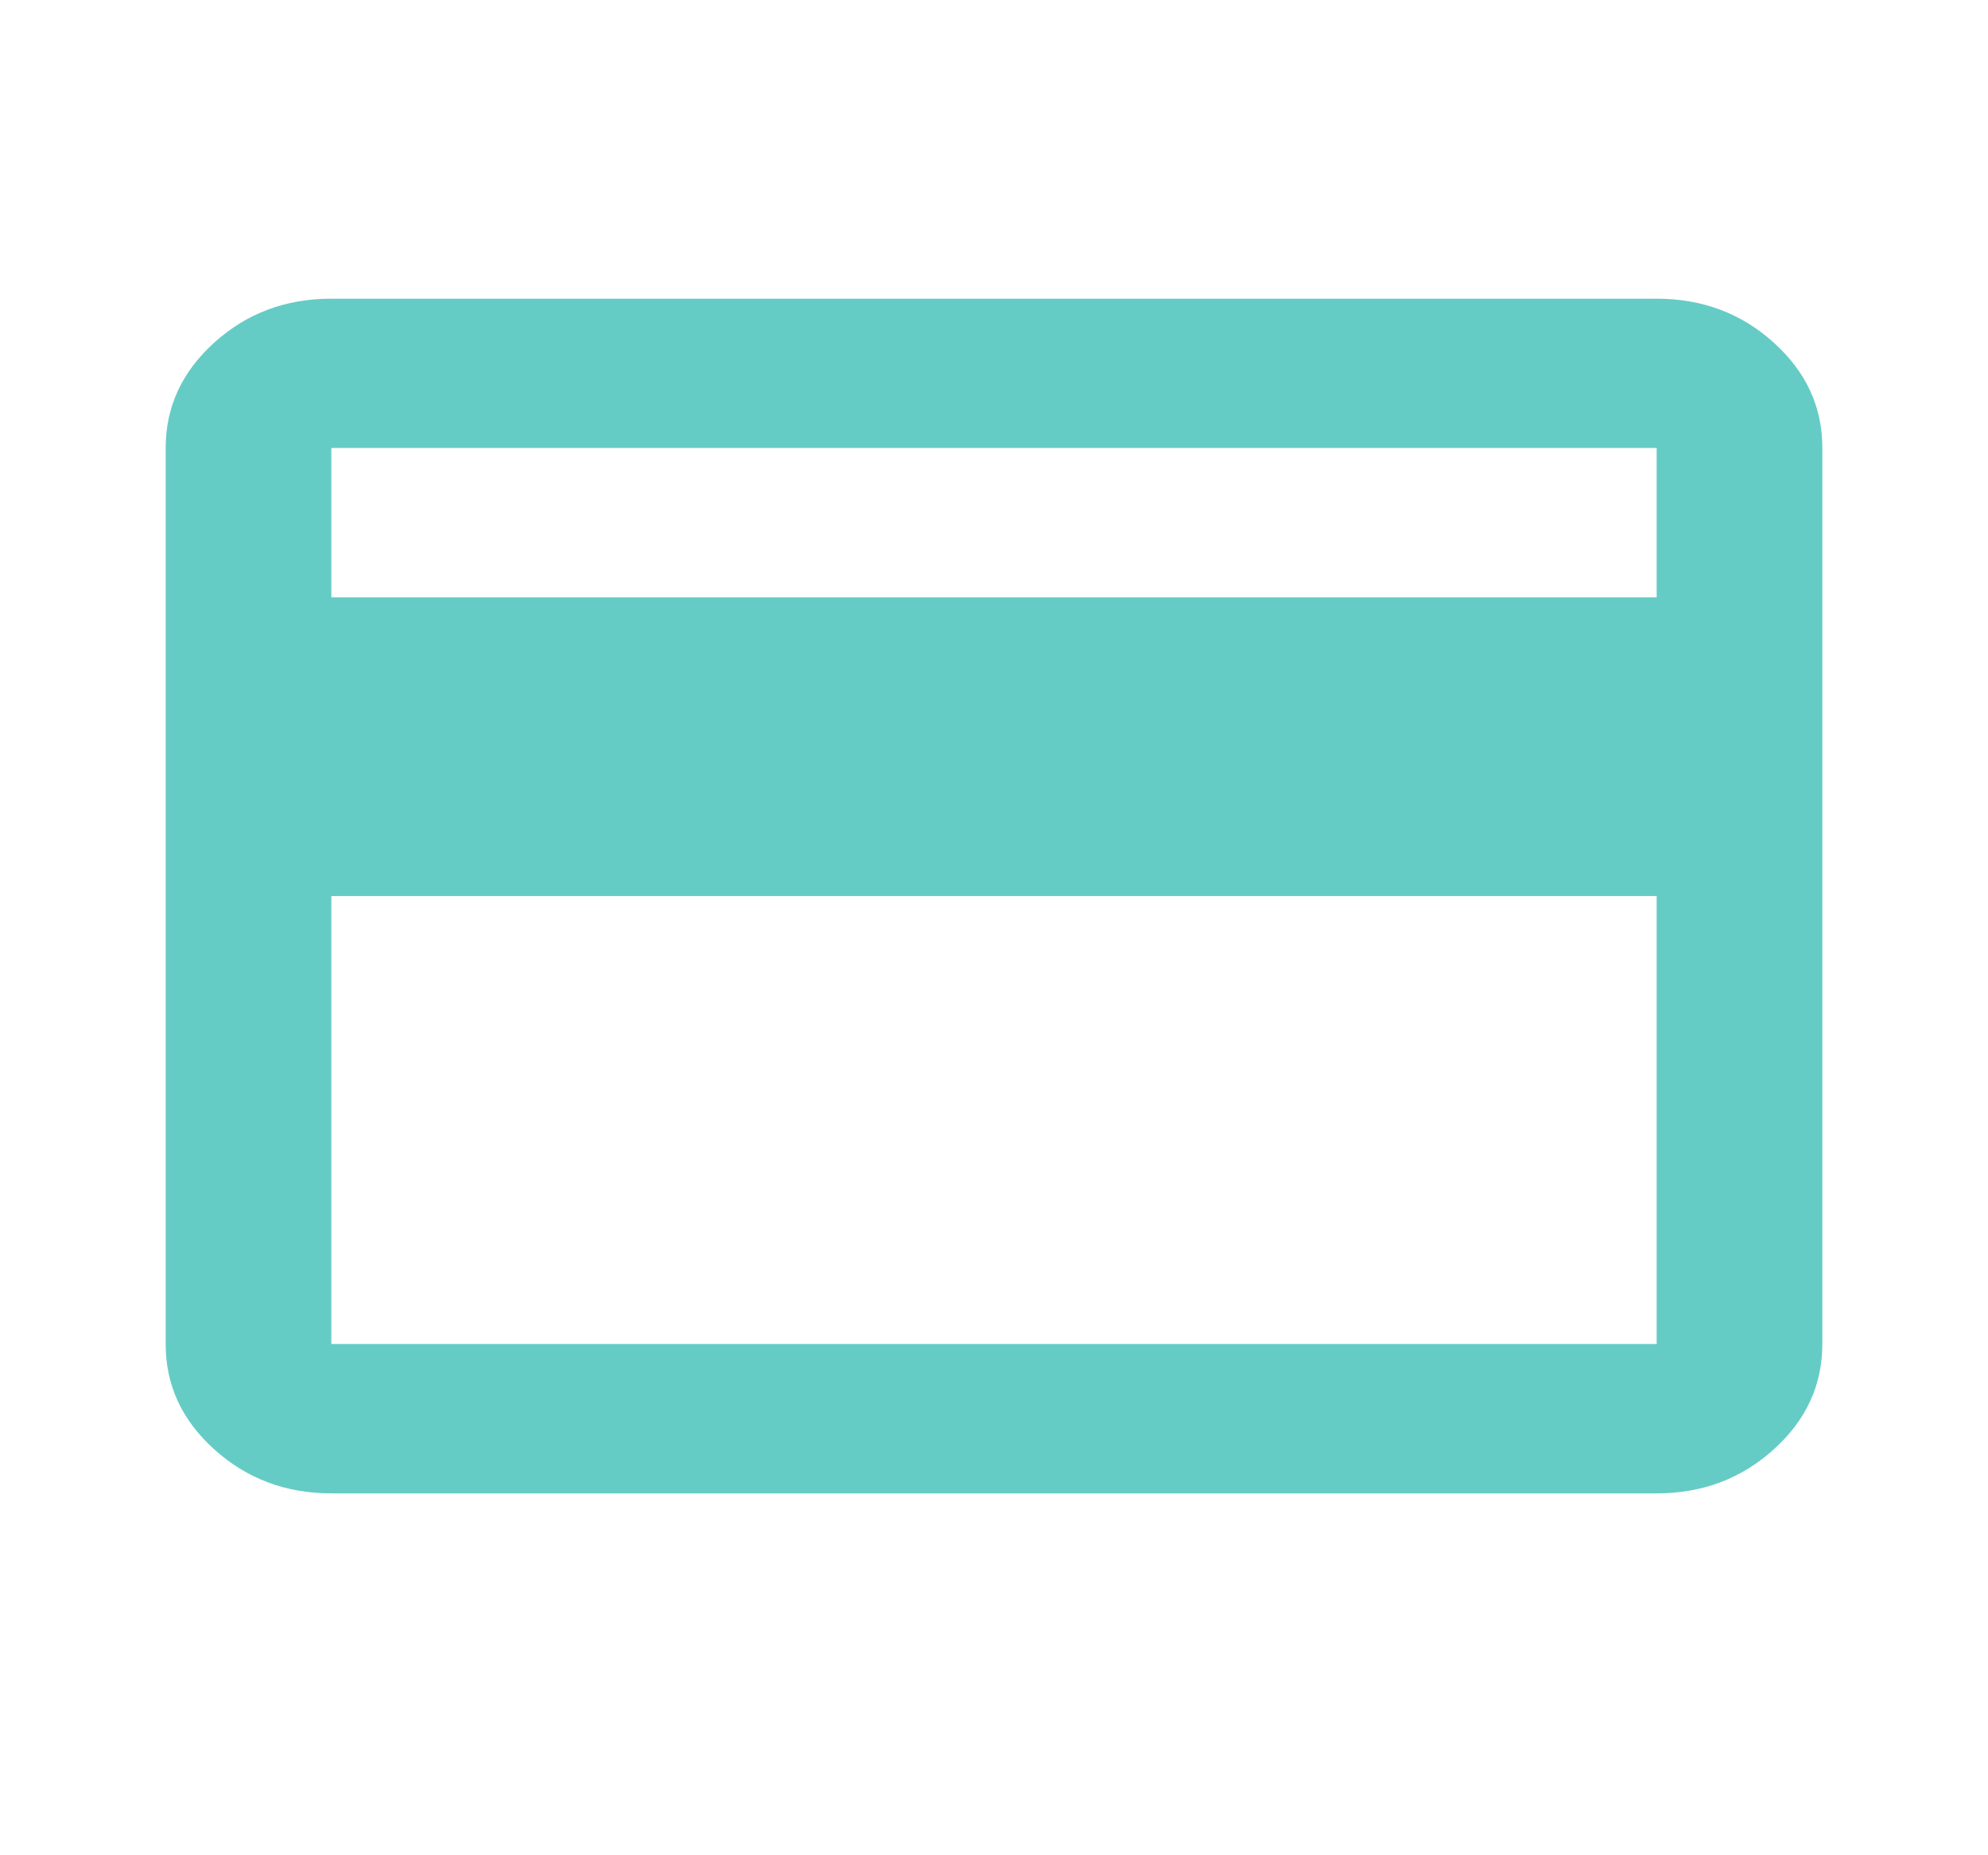 <svg width="30" height="28" viewBox="0 0 30 28" fill="none" xmlns="http://www.w3.org/2000/svg">
<path d="M27.5 6.761V20.284C27.5 20.904 27.255 21.435 26.765 21.876C26.275 22.318 25.687 22.539 25 22.538H5C4.312 22.538 3.724 22.317 3.234 21.875C2.744 21.433 2.499 20.903 2.5 20.284V6.761C2.5 6.142 2.745 5.611 3.235 5.169C3.725 4.727 4.313 4.507 5 4.508H25C25.688 4.508 26.276 4.728 26.766 5.17C27.256 5.612 27.501 6.142 27.5 6.761ZM5 9.015H25V6.761H5V9.015ZM5 13.523V20.284H25V13.523H5Z" fill="#64CCC5"/>
</svg>
